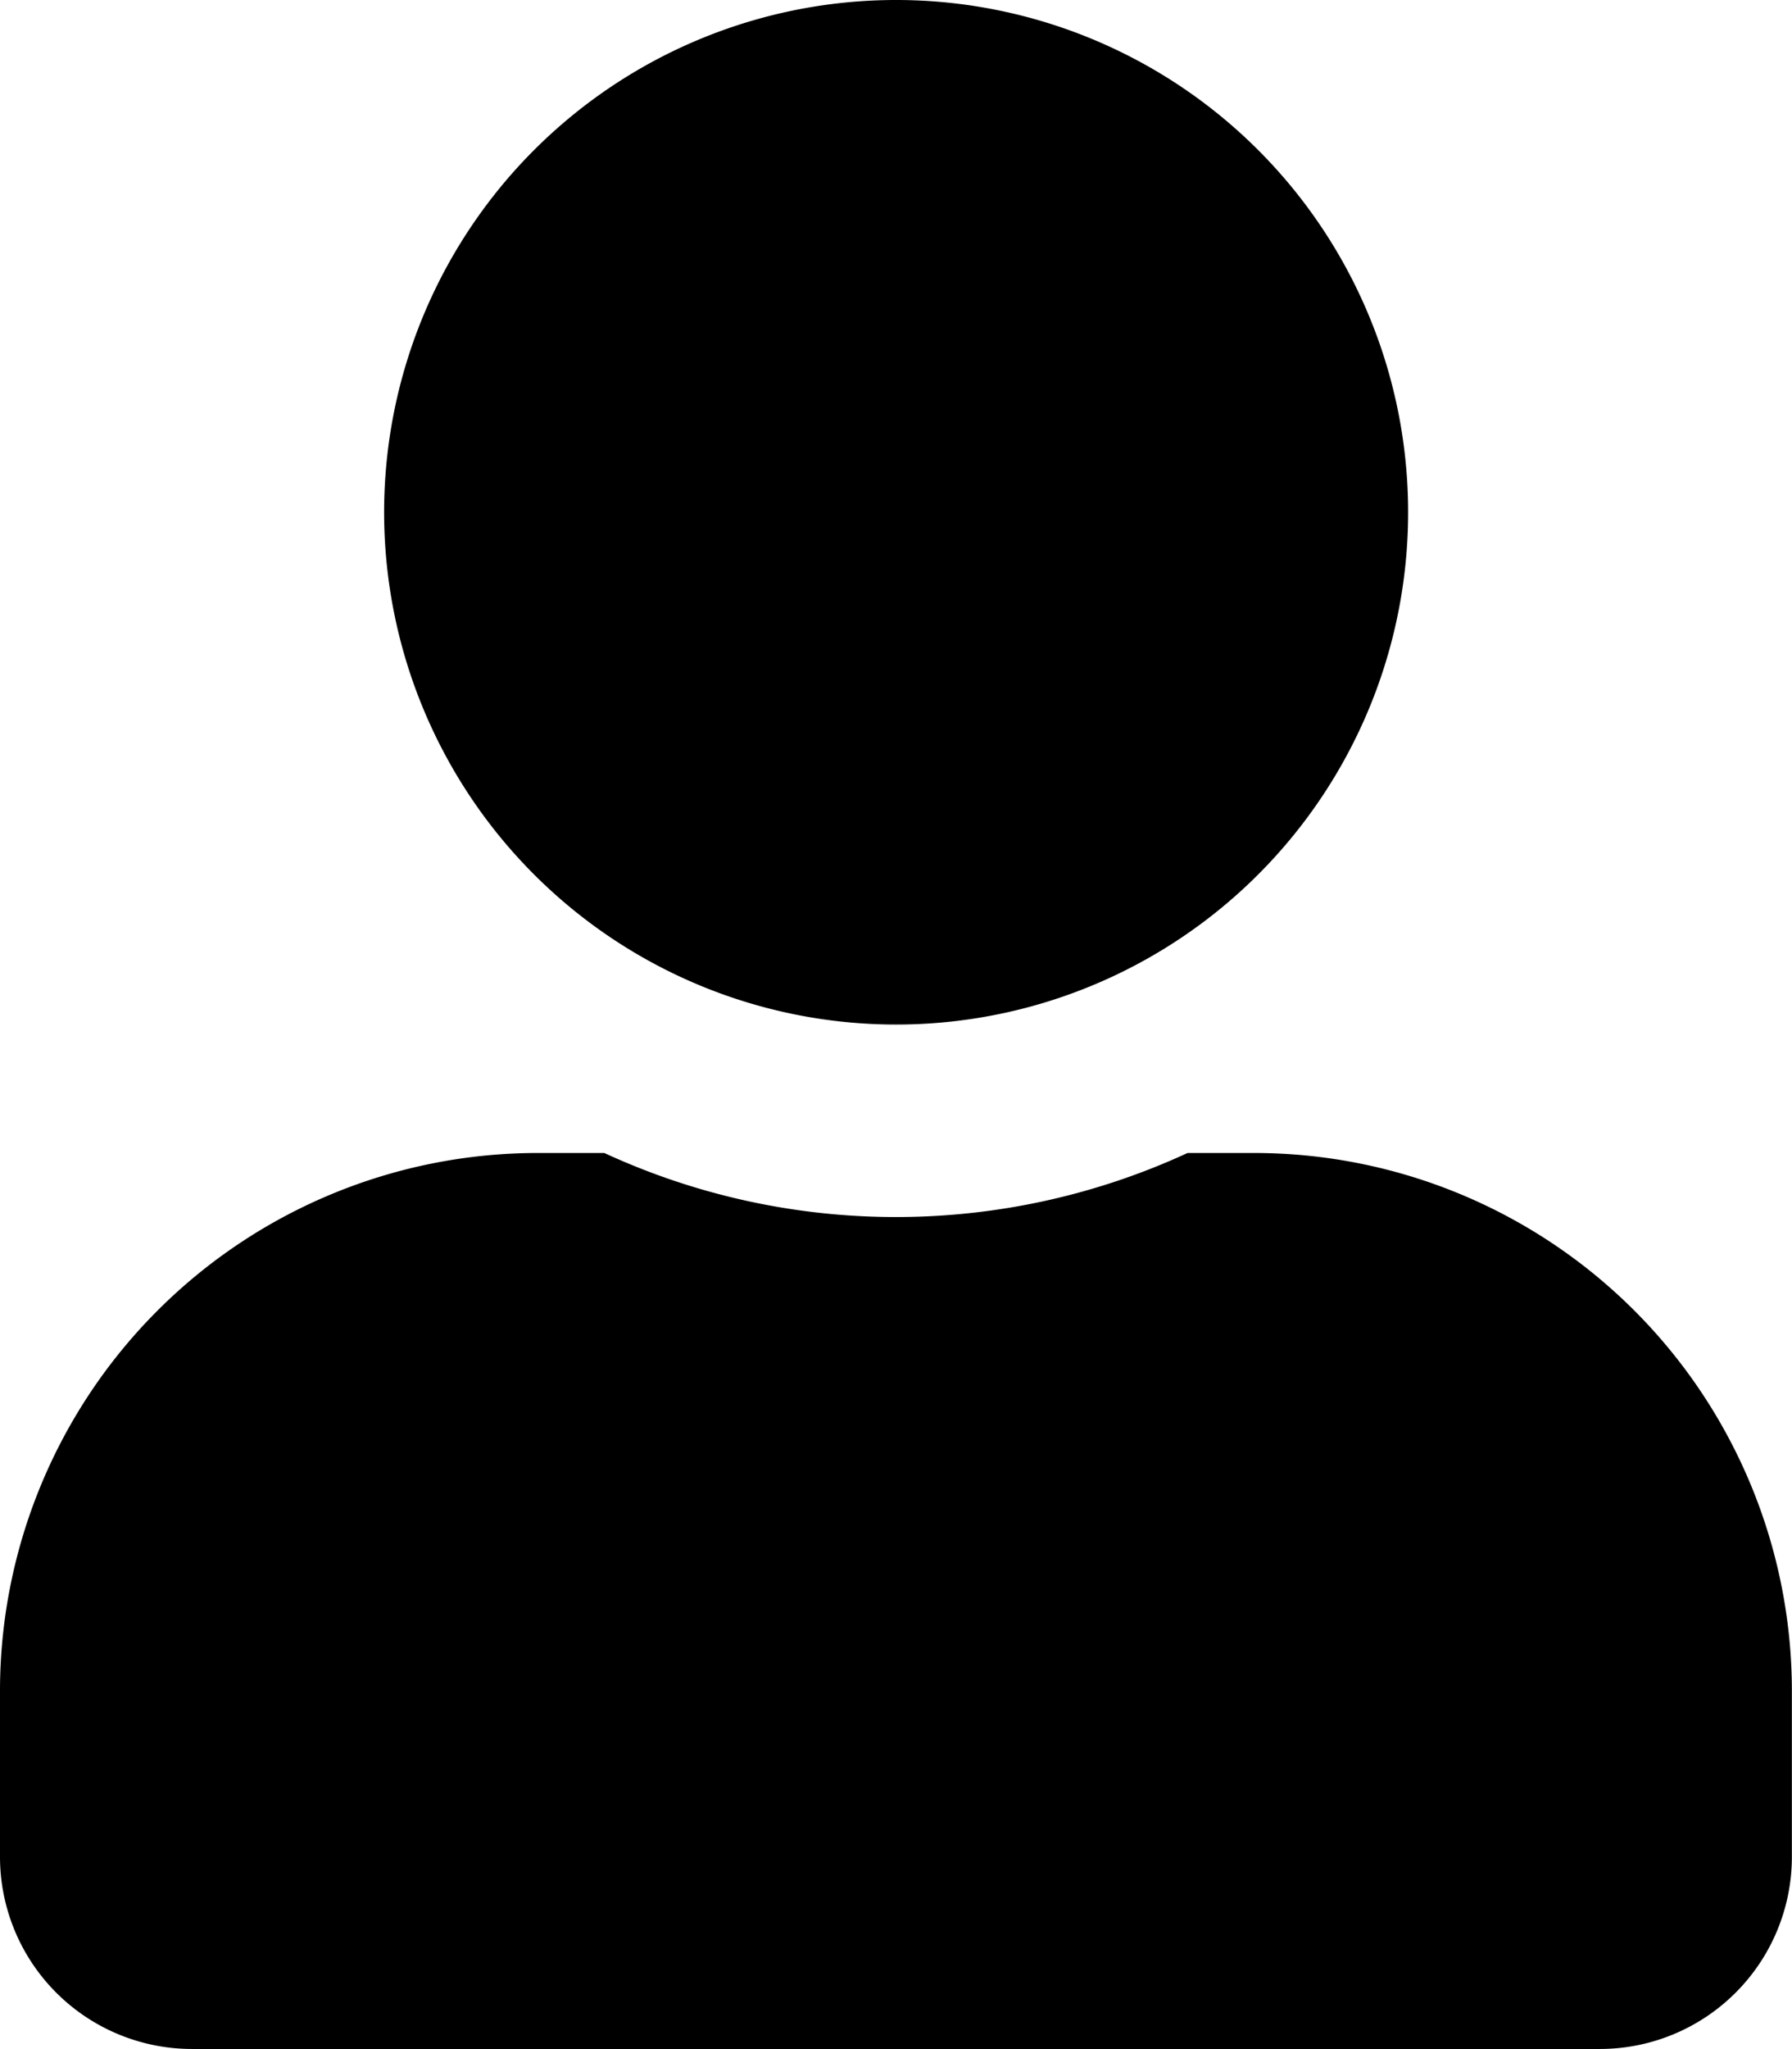 <svg xmlns="http://www.w3.org/2000/svg" width="14.462" height="16.528" viewBox="0 0 14.462 16.528"><path d="M7.231,8.264A4.132,4.132,0,1,0,3.1,4.132,4.132,4.132,0,0,0,7.231,8.264ZM10.123,9.3H9.584a5.619,5.619,0,0,1-4.707,0H4.339A4.34,4.34,0,0,0,0,13.635v1.343a1.55,1.55,0,0,0,1.549,1.549H12.912a1.55,1.55,0,0,0,1.549-1.549V13.635A4.34,4.34,0,0,0,10.123,9.3Z"/></svg>